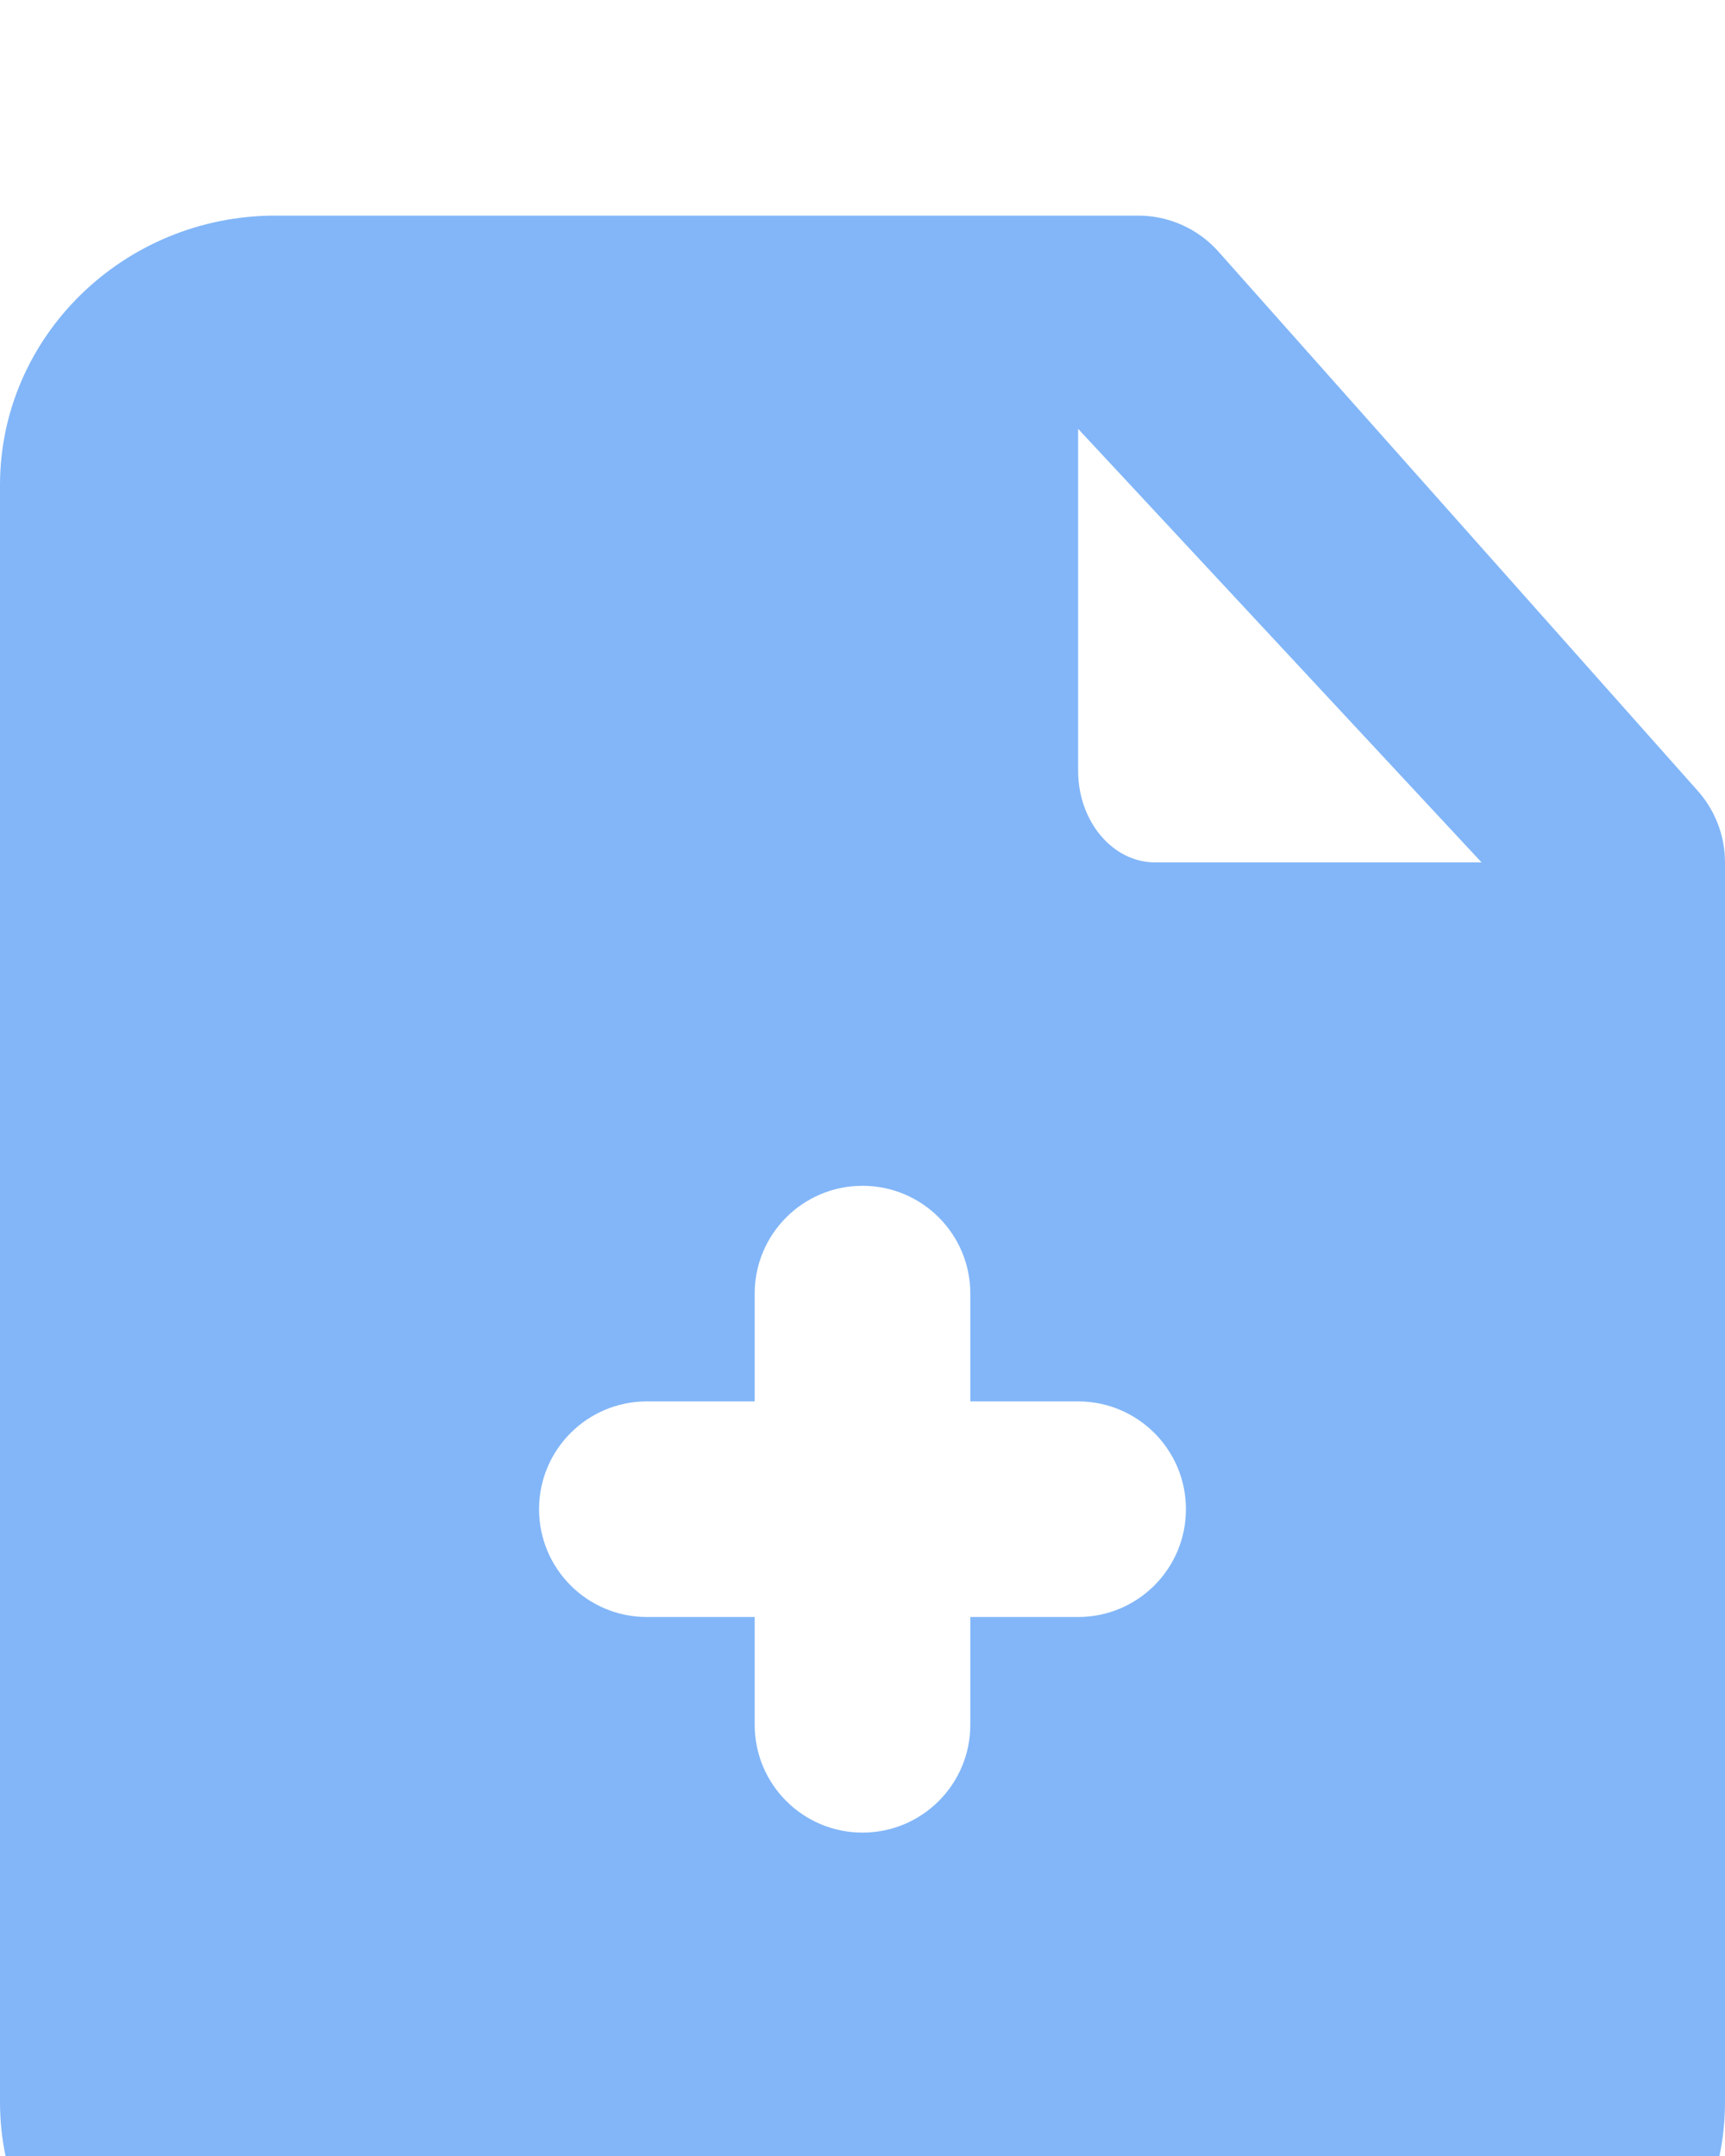 <?xml version="1.0" encoding="utf-8"?>
<svg width="16px" height="20px" viewBox="0 0 16 20" version="1.1" xmlns:xlink="http://www.w3.org/1999/xlink" xmlns="http://www.w3.org/2000/svg">
  <defs>
    <path d="M10.714 8C10.32 8 10 7.619 10 7.15L10 3.978L13.742 8L10.714 8ZM10 15L9 15L9 16C9 16.552 8.553 17 8 17C7.447 17 7 16.552 7 16L7 15L6 15C5.447 15 5 14.552 5 14C5 13.448 5.447 13 6 13L7 13L7 12C7 11.448 7.447 11 8 11C8.553 11 9 11.448 9 12L9 13L10 13C10.553 13 11 13.448 11 14C11 14.552 10.553 15 10 15L10 15ZM15.74 7.328L11.296 2.328C11.107 2.119 10.838 2 10.556 2L2.556 2C1.147 2 0 3.122 0 4.5L0 19.5C0 20.878 1.147 22 2.556 22L13.444 22C14.854 22 16 20.878 16 19.5L16 8C16 7.751 15.907 7.512 15.74 7.328L15.74 7.328Z" id="path_1" />
    <clipPath id="mask_1">
      <use xlink:href="#path_1" />
    </clipPath>
  </defs>
  <path d="M10.714 8C10.32 8 10 7.619 10 7.15L10 3.978L13.742 8L10.714 8ZM10 15L9 15L9 16C9 16.552 8.553 17 8 17C7.447 17 7 16.552 7 16L7 15L6 15C5.447 15 5 14.552 5 14C5 13.448 5.447 13 6 13L7 13L7 12C7 11.448 7.447 11 8 11C8.553 11 9 11.448 9 12L9 13L10 13C10.553 13 11 13.448 11 14C11 14.552 10.553 15 10 15L10 15ZM15.74 7.328L11.296 2.328C11.107 2.119 10.838 2 10.556 2L2.556 2C1.147 2 0 3.122 0 4.5L0 19.5C0 20.878 1.147 22 2.556 22L13.444 22C14.854 22 16 20.878 16 19.5L16 8C16 7.751 15.907 7.512 15.74 7.328L15.74 7.328Z" id="icon--document-plus" fill="#82B6F8" fill-rule="evenodd" stroke="none" />
</svg>